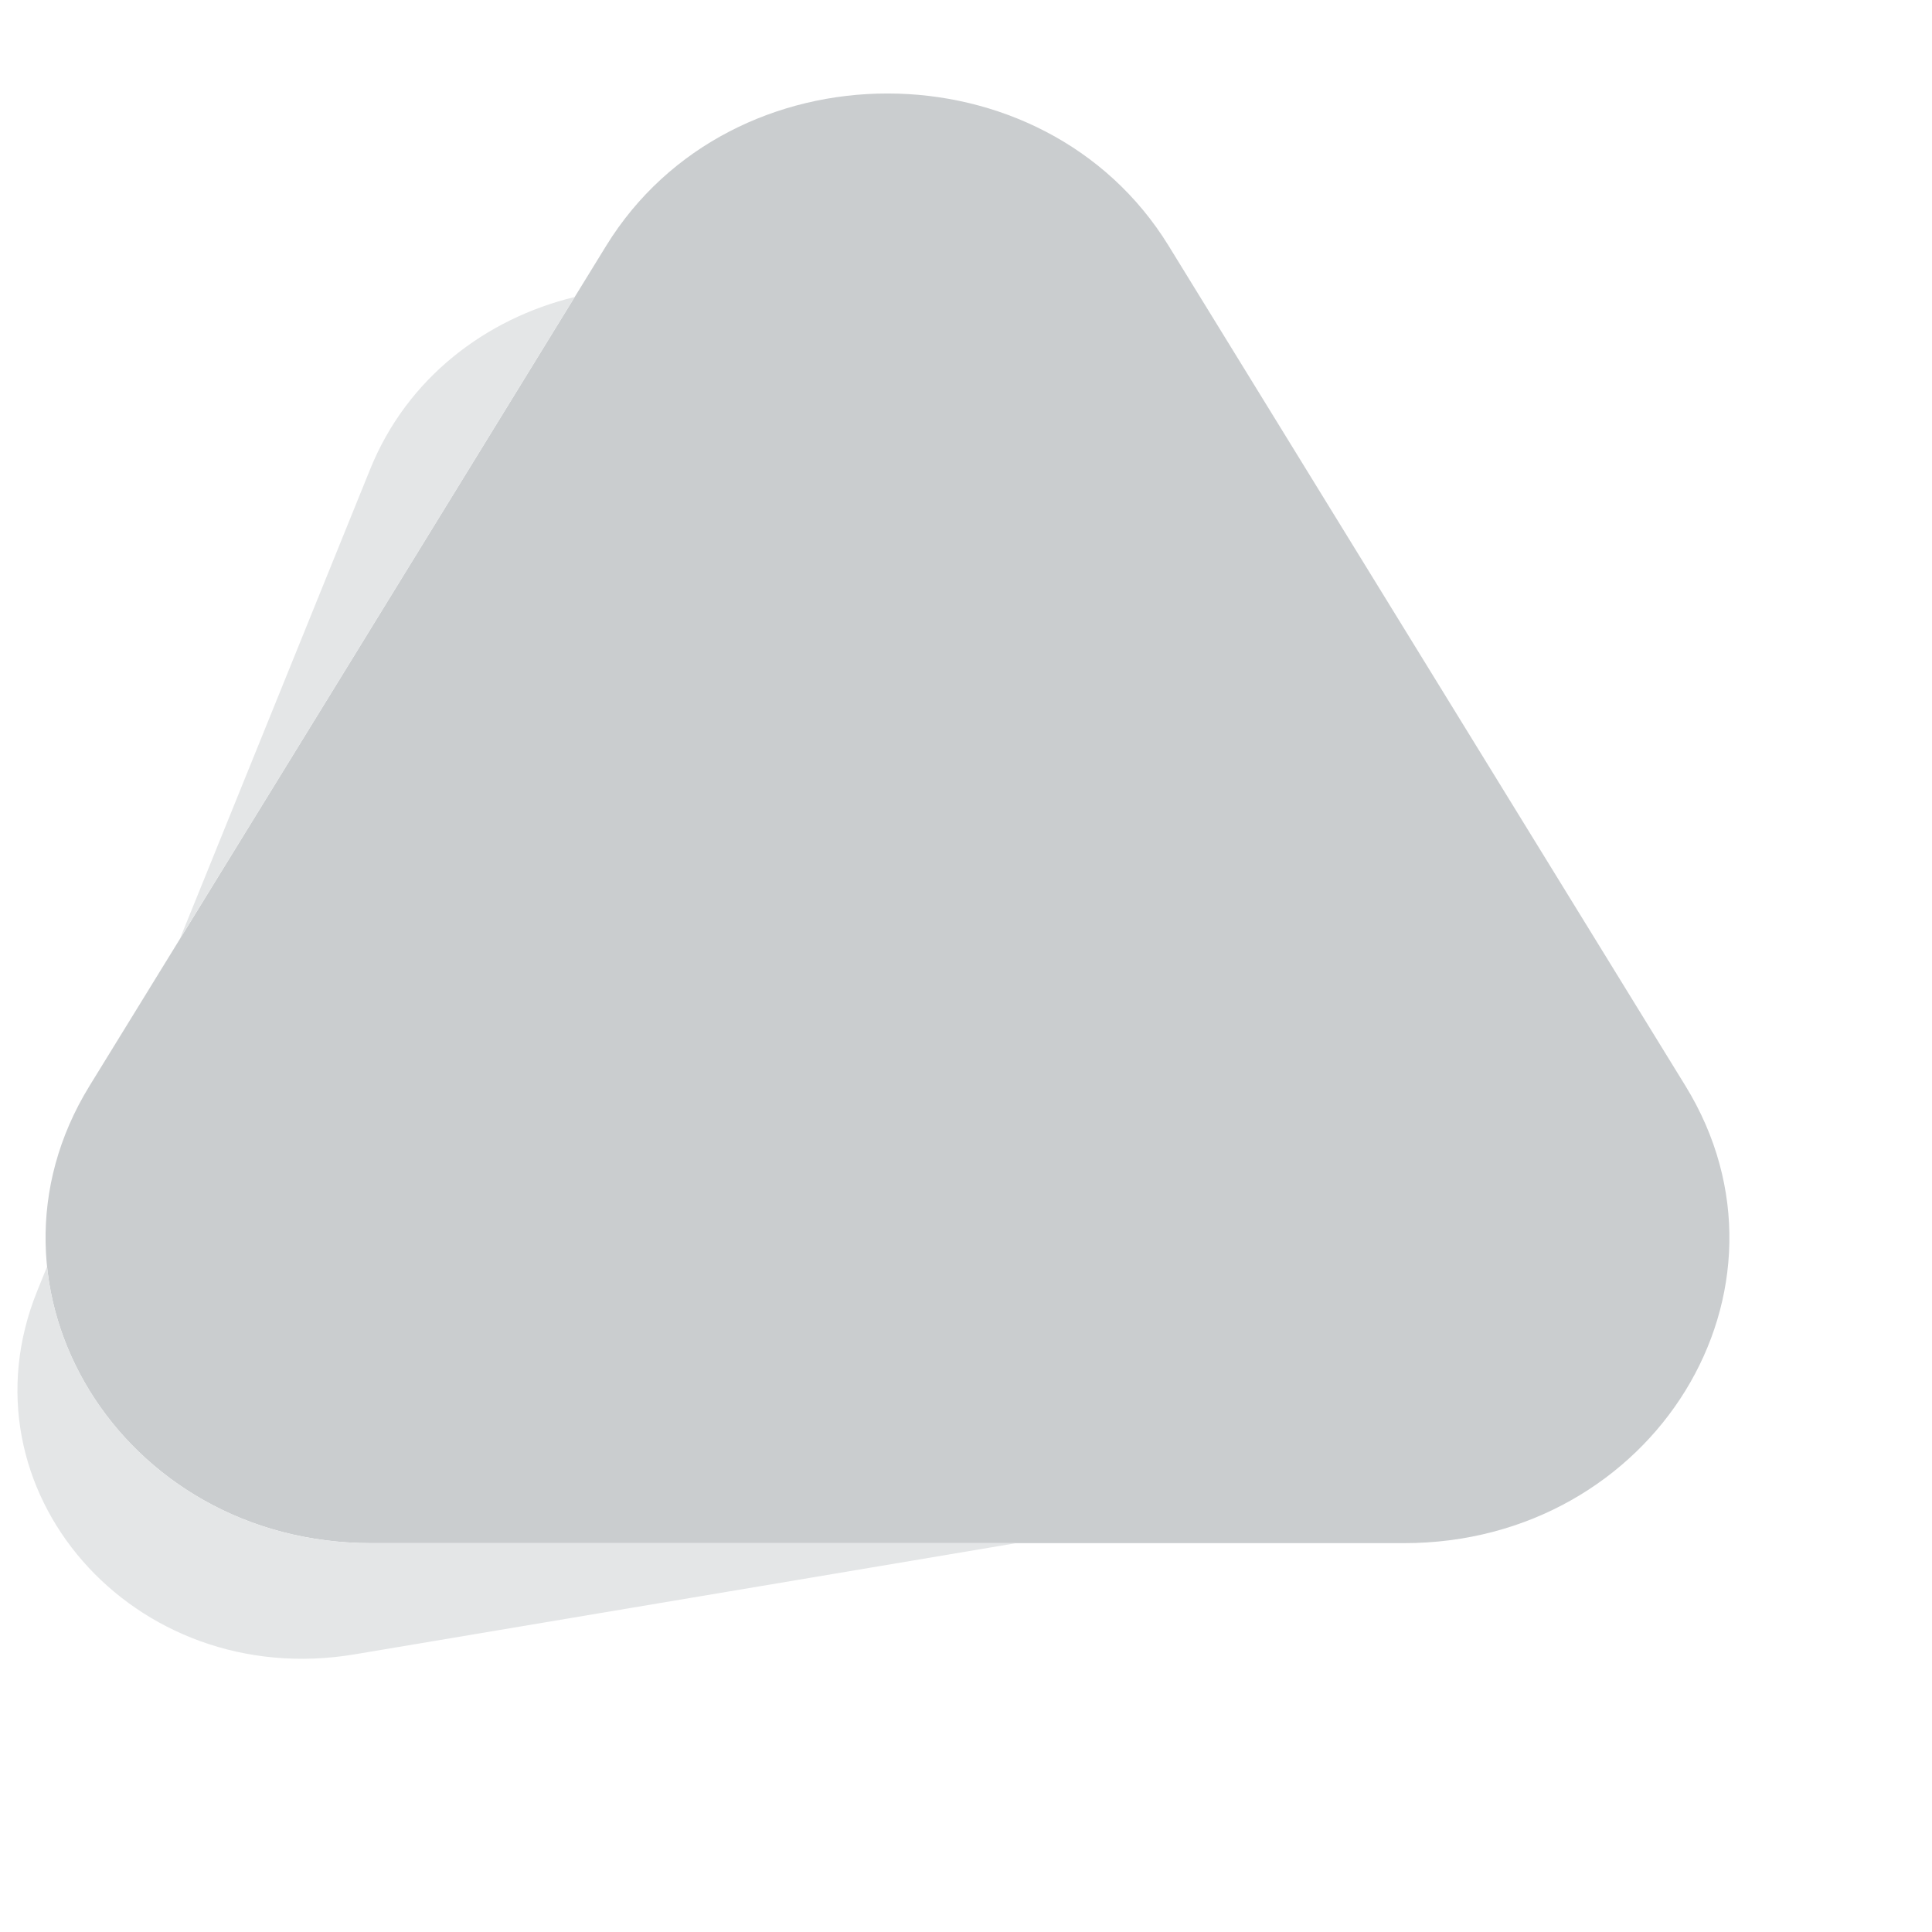 <?xml version="1.0" encoding="utf-8"?>
<svg version="1.1" id="Layer_1" xmlns="http://www.w3.org/2000/svg" xmlns:xlink="http://www.w3.org/1999/xlink" x="0px" y="0px"
	 viewBox="0 0 1100 1100" style="enable-background:new 0 0 1100 1100;" xml:space="preserve">
<style type="text/css">.st0{fill:#E4E6E7;}.st2{fill:#CACDCF;}</style>
<g>
     <path class="st2" d="M345.1,140c71.2-115.7,249.2-115.7,320.3,0l147.1,239.1l147.1,239.1c71.2,115.7-17.8,260.4-160.2,260.4H505.3
                            H211.2C68.8,878.6-20.2,733.9,51,618.2l147.1-239.1L345.1,140z"/>
                   
	<g class="st0">
		<path class="st1" d="M198.1,379.1l129.1-210c-50.3,12.2-95.4,45.9-116.5,98.2L116,501.1l-13.6,33.5L198.1,379.1z"/>
		<path class="st1" d="M505.3,878.6H211.2c-101.4,0-175.7-73.4-184.4-157.4l-5.6,13.8C-24.6,848.1,75.8,963.1,202,941.9l260.7-43.8l115.9-19.5
		H505.3z"/>
	</g>
</g>
</svg>
